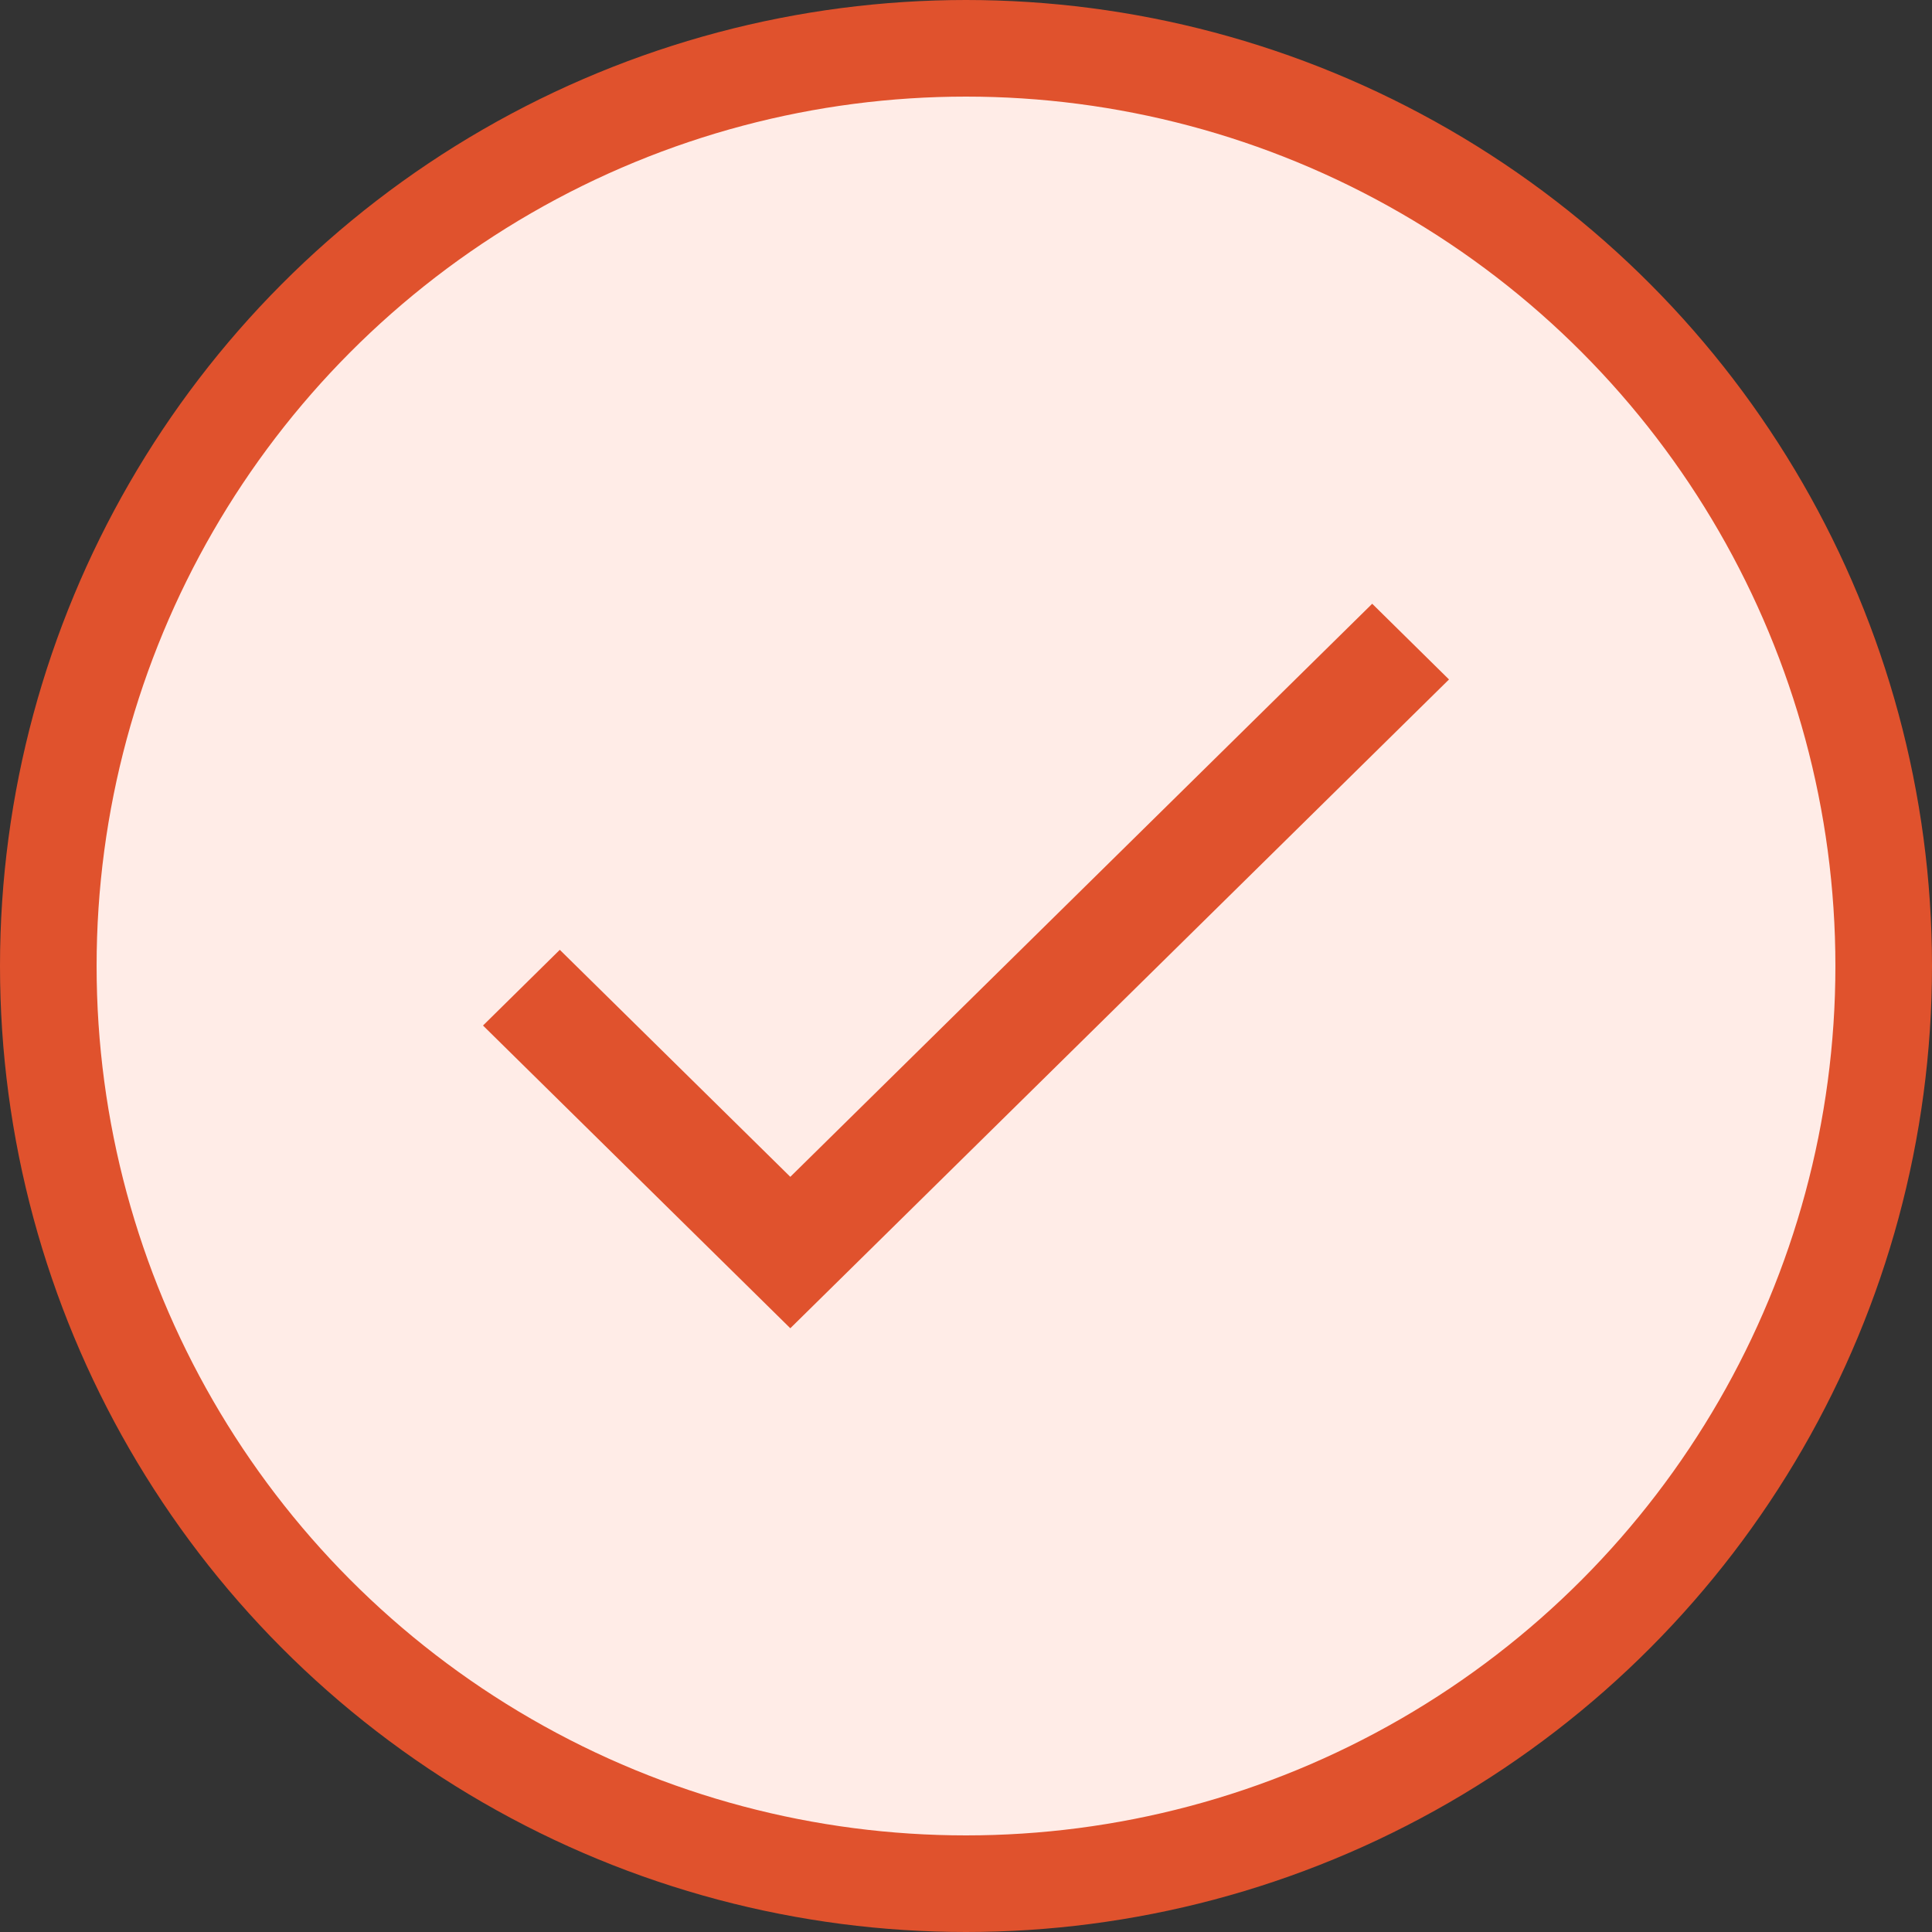 <svg width="16" height="16" viewBox="0 0 16 16" fill="none" xmlns="http://www.w3.org/2000/svg">
<rect x="0" y="0" width="16" height="16" fill="#333333" stroke="none"/>
<circle cx="8" cy="8" r="7.6" fill="#FFECE7" stroke="#E0522D" stroke-width="0.8"/>
<path d="M6.545 9.746L4.636 7.866L4 8.493L6.545 11L12 5.627L11.364 5L6.545 9.746Z" fill="#E0522D"/>
</svg>
